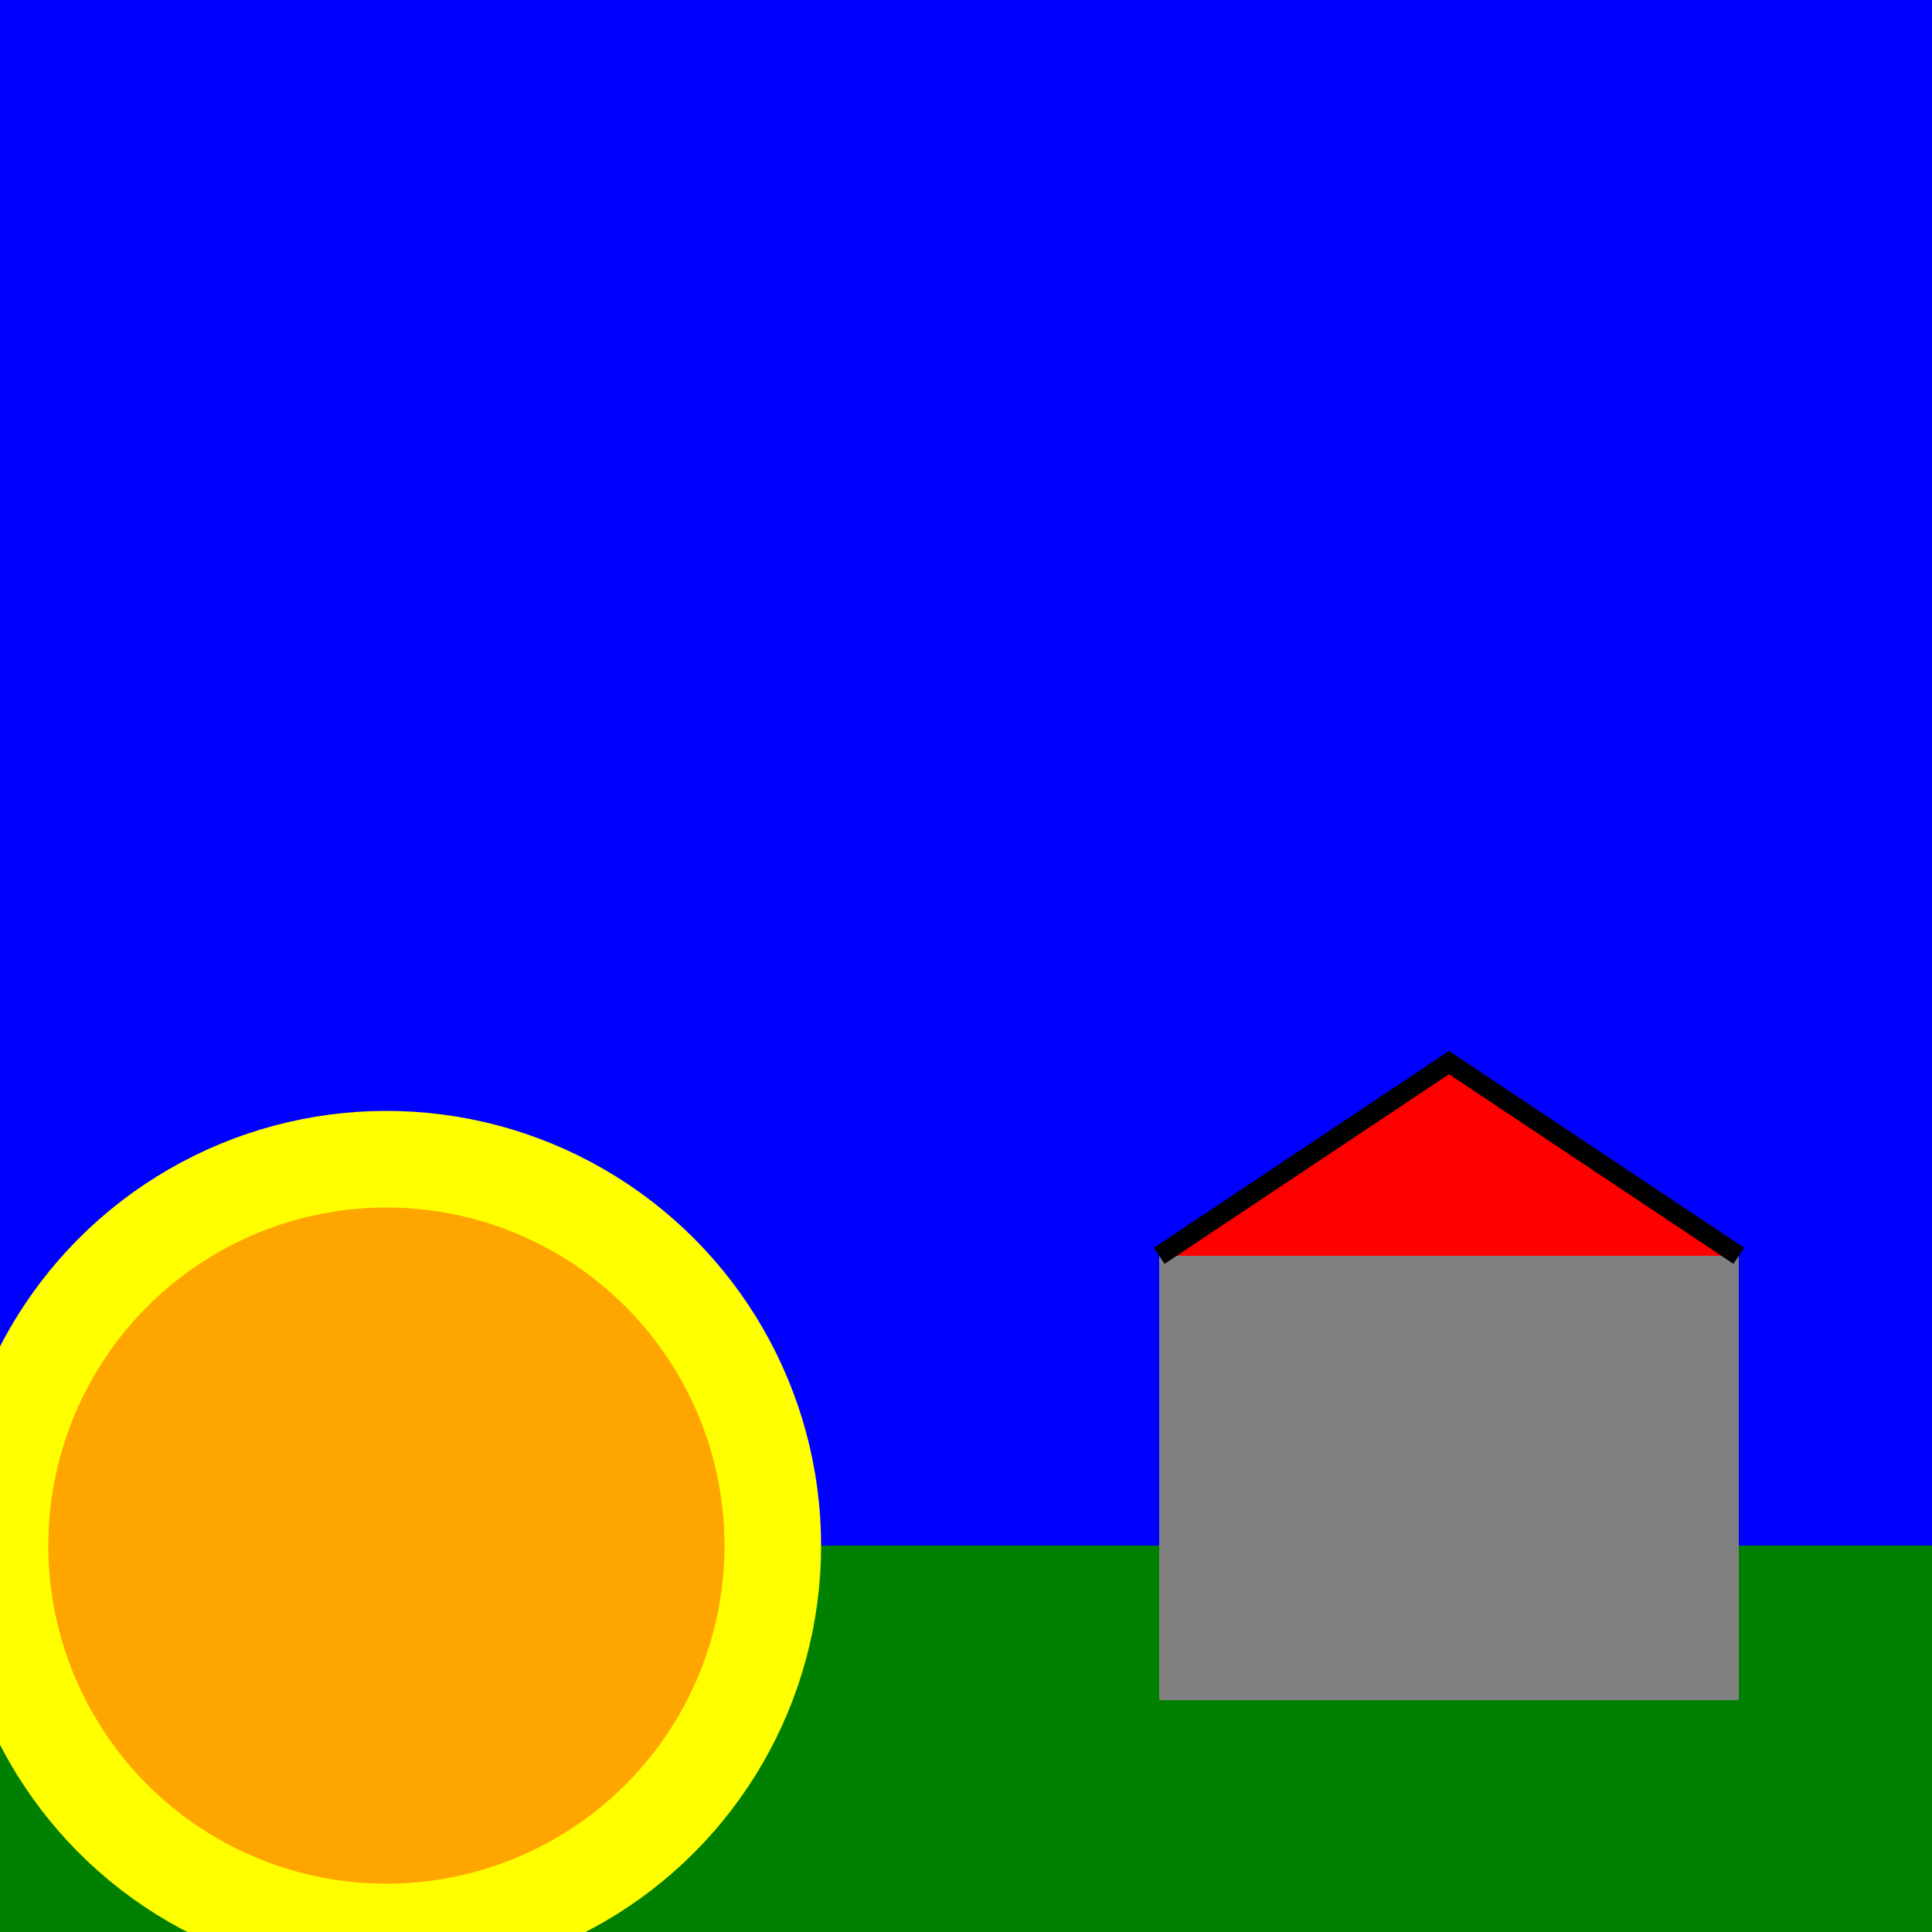 <svg width="100" height="100">
    <rect width="100%" height="100%" fill="#333333" stroke="none"/>
    <g id="sol">
        <rect x="0" y="80" width="100" height="20" fill="green" cx="110"/>
    </g>
    <g id="ciel" cx="110">
        <rect x="0" y="0" width="100" height="80" fill="blue"/>
        <g id="soleil">
            <circle cx="20" cy="80" r="20" stroke="yellow" fill="orange" stroke-width="5">
                <driven target="cx" by="sun_x"/>
                <driven target="cy" by="sun_y"/>
            </circle>
        </g>
    </g>
    <g id="maison">
        <rect x="60" y="65" width="30" height="23" fill="gray">
            <driven target="x" by="house_x"/>
            <driven target="y" by="house_y"/>
        </rect>
        <polyline points="60 65 75 55 90 65" stroke="black" fill="red" stroke-width="1"/>
    </g>
</svg>
